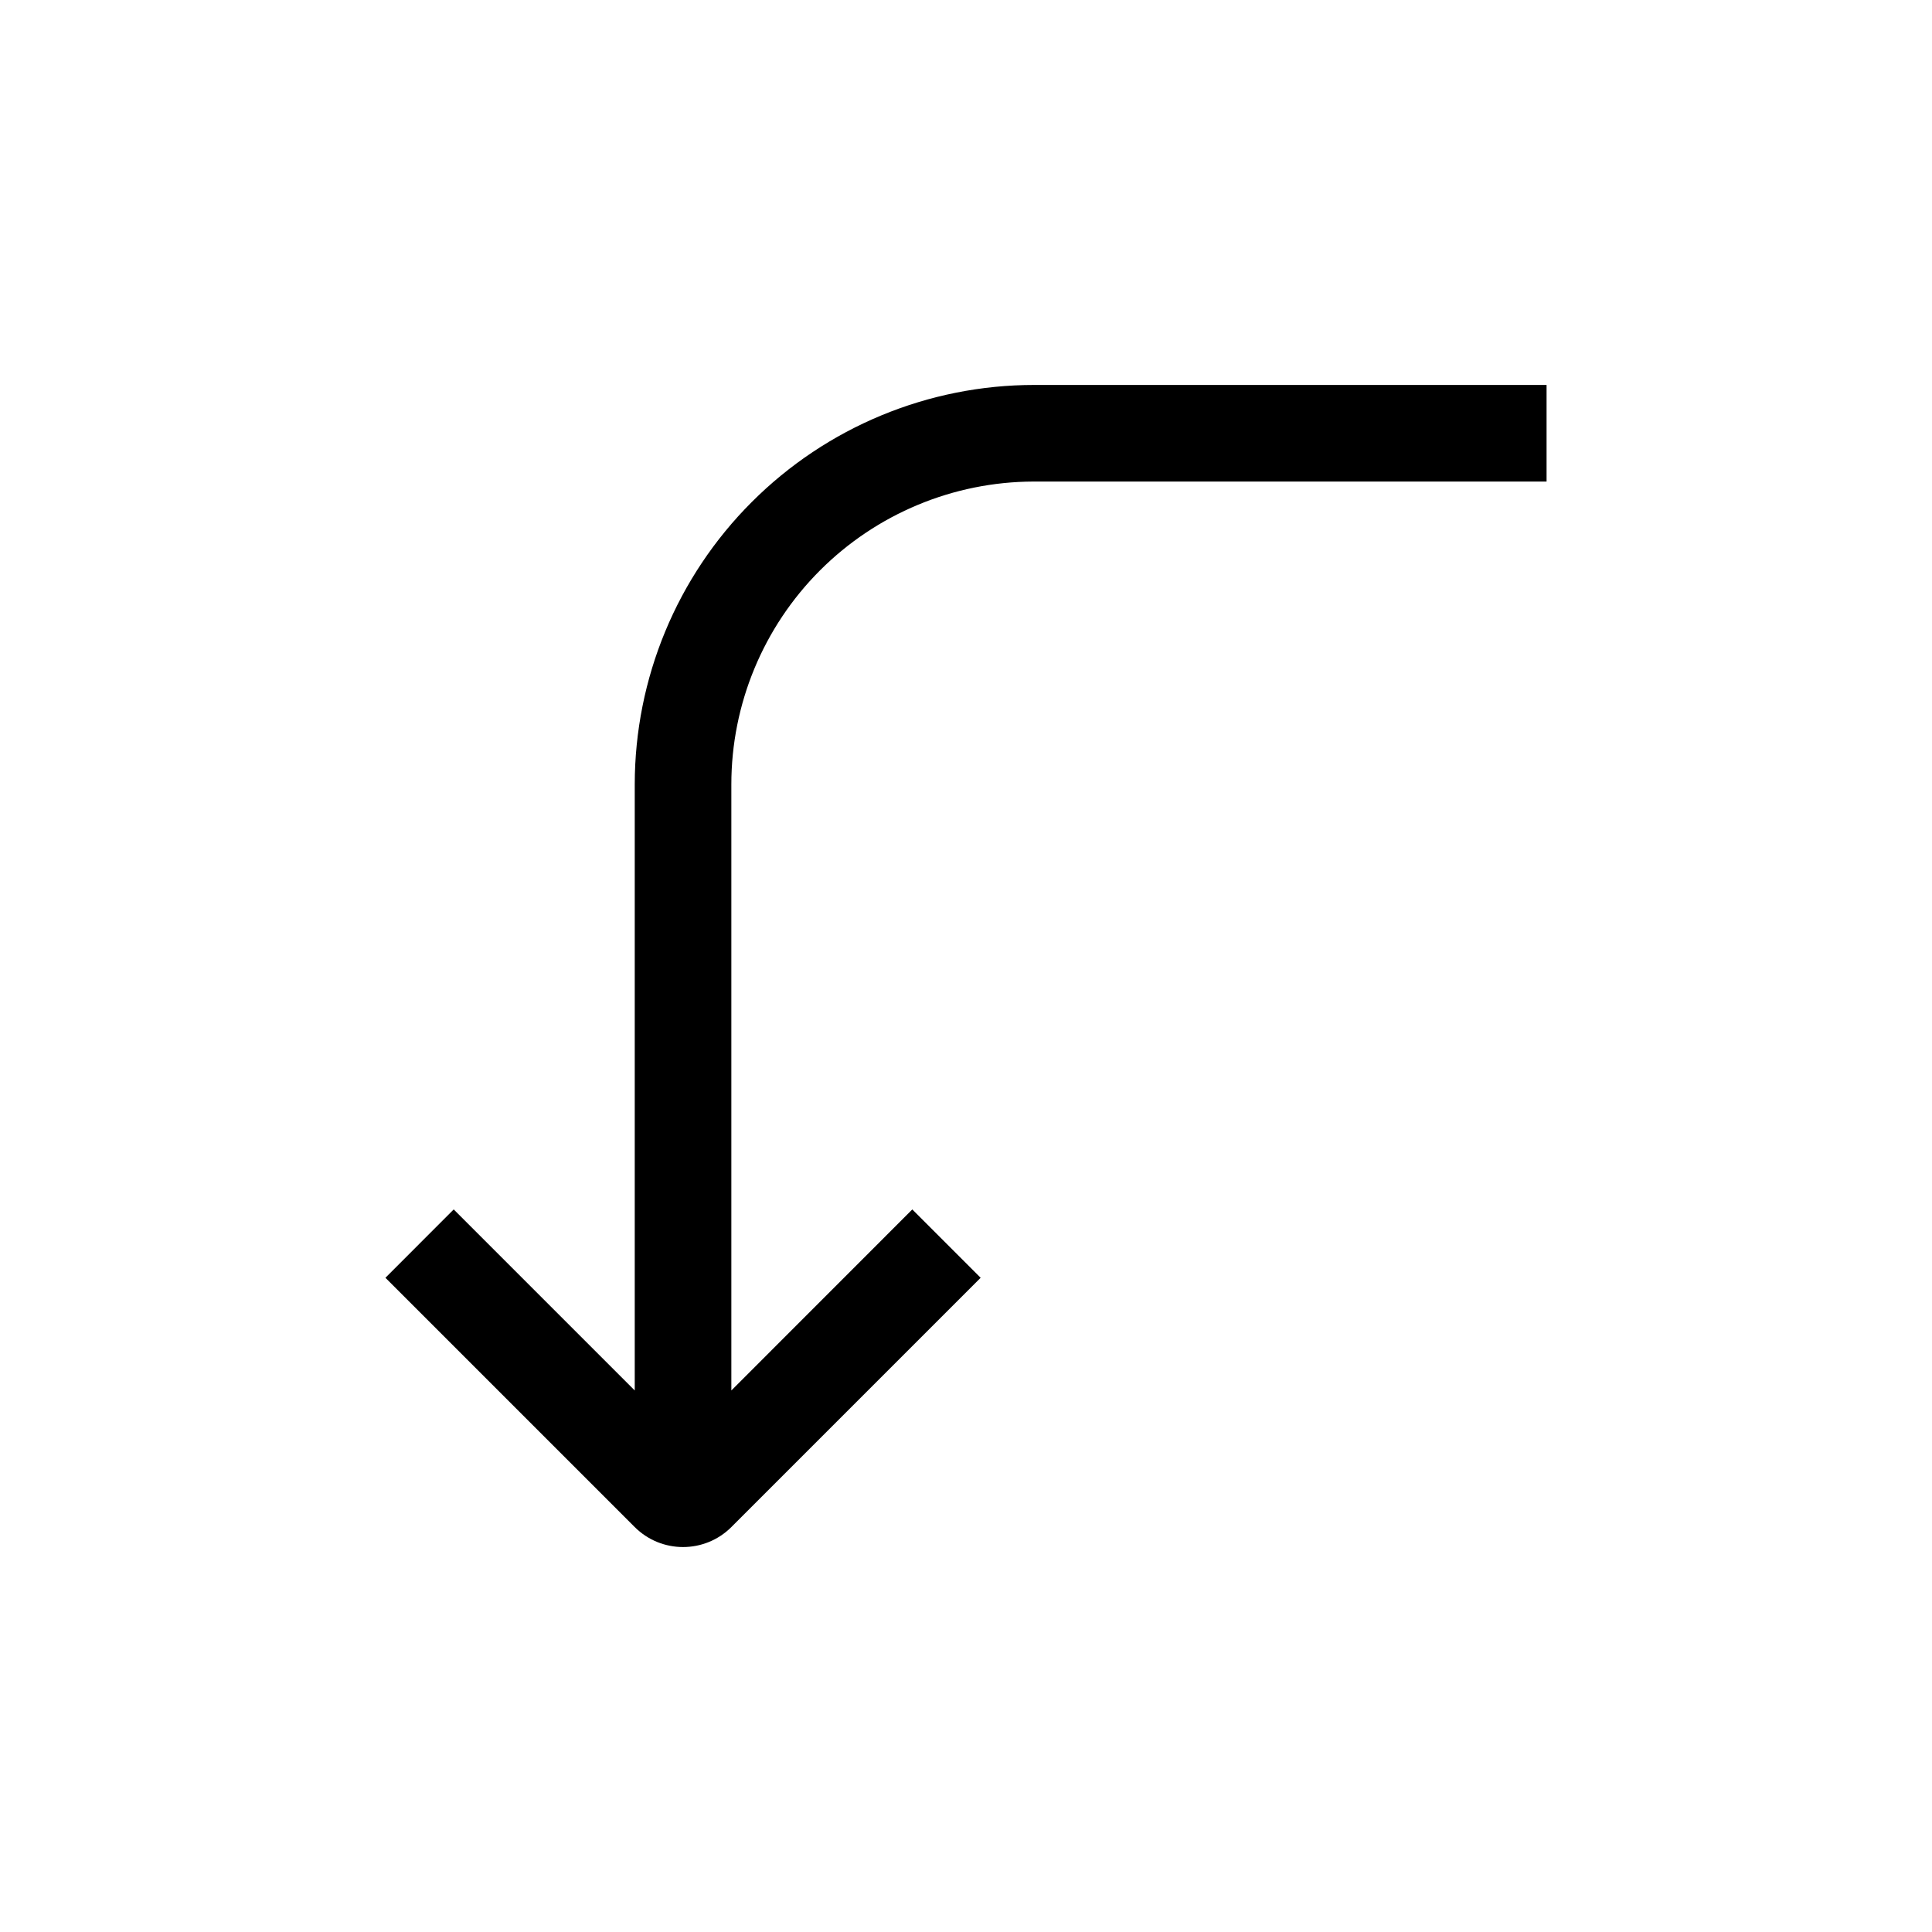 <svg width="24" height="24" viewBox="0 0 24 24" fill="none" xmlns="http://www.w3.org/2000/svg">
<path fill-rule="evenodd" clip-rule="evenodd" d="M12.848 4.782L19.212 4.782V5.982L12.837 5.982C11.843 5.985 10.89 6.382 10.187 7.085C9.482 7.79 9.085 8.747 9.085 9.744L9.085 9.746L9.085 17.273L11.333 15.024L12.182 15.873L9.086 18.969C8.754 19.301 8.216 19.301 7.884 18.969L4.788 15.873L5.636 15.024L7.885 17.273L7.885 9.746L7.885 9.743C7.886 8.428 8.408 7.166 9.339 6.236C10.27 5.305 11.532 4.782 12.848 4.782V4.782Z" fill="black"/>
</svg>
